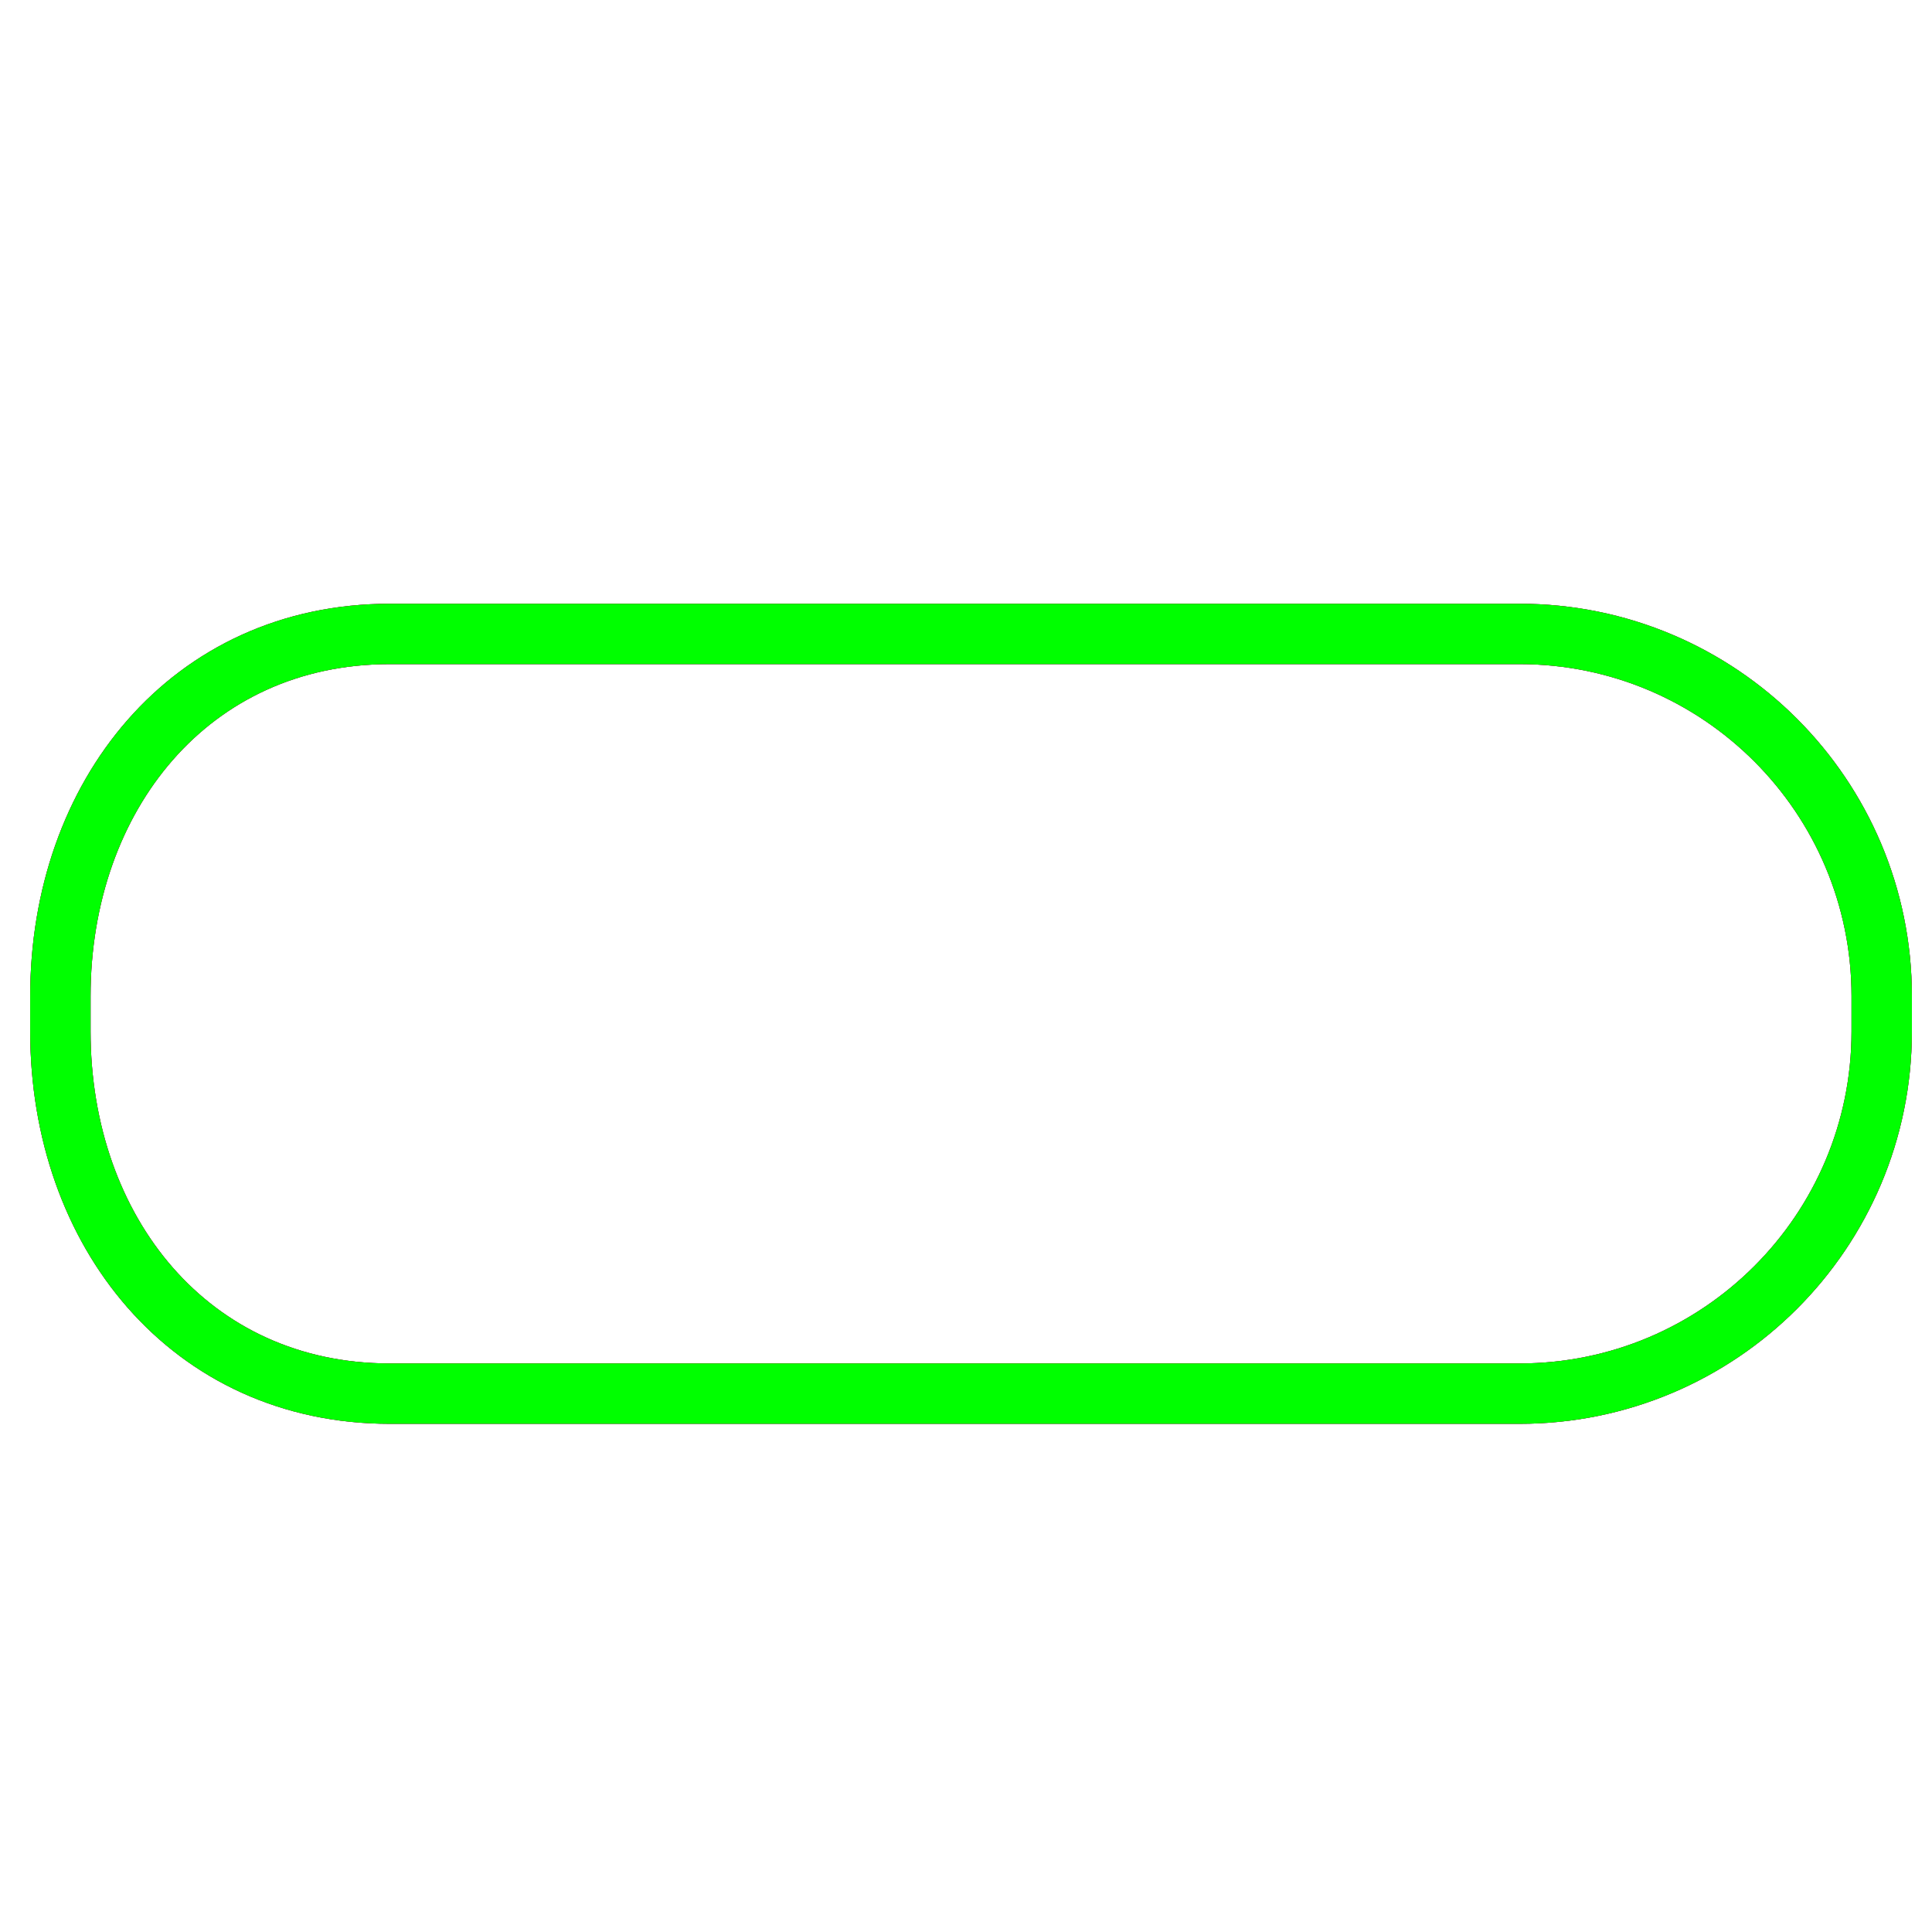 ﻿<?xml version="1.0" encoding="utf-8"?>
<!-- Generator: Adobe Illustrator 14.0.0, SVG Export Plug-In . SVG Version: 6.00 Build 43363)  -->
<!DOCTYPE svg PUBLIC "-//W3C//DTD SVG 1.1//EN" "http://www.w3.org/Graphics/SVG/1.1/DTD/svg11.dtd">
<svg version="1.1" id="图层_1" xmlns="http://www.w3.org/2000/svg" xmlns:xlink="http://www.w3.org/1999/xlink" x="0px" y="0px"
	 width="64px" height="64px" viewBox="0 0 64 64" enable-background="new 0 0 64 64" xml:space="preserve">
<g id="Blue">
	<path fill="none" stroke-width="2" stroke="#0000FF" d="M62.334,34.166c0,6.627-5.373,12-12,12H12.917C6.29,46.166,2,40.793,2,34.166V33
		c0-6.627,4.289-12,10.917-12h37.417c6.627,0,12,5.373,12,12V34.166z"/>
</g>
<g id="Red">
	<path fill="none" stroke-width="2" stroke="#FF0000" d="M62.334,34.166c0,6.627-5.373,12-12,12H12.917C6.29,46.166,2,40.793,2,34.166V33
		c0-6.627,4.289-12,10.917-12h37.417c6.627,0,12,5.373,12,12V34.166z"/>
</g>
<g id="White">
	<path fill="none" stroke-width="2" stroke="#00FF00" d="M62.334,34.166c0,6.627-5.373,12-12,12H12.917C6.29,46.166,2,40.793,2,34.166V33
		c0-6.627,4.289-12,10.917-12h37.417c6.627,0,12,5.373,12,12V34.166z"/>
</g>
</svg>
